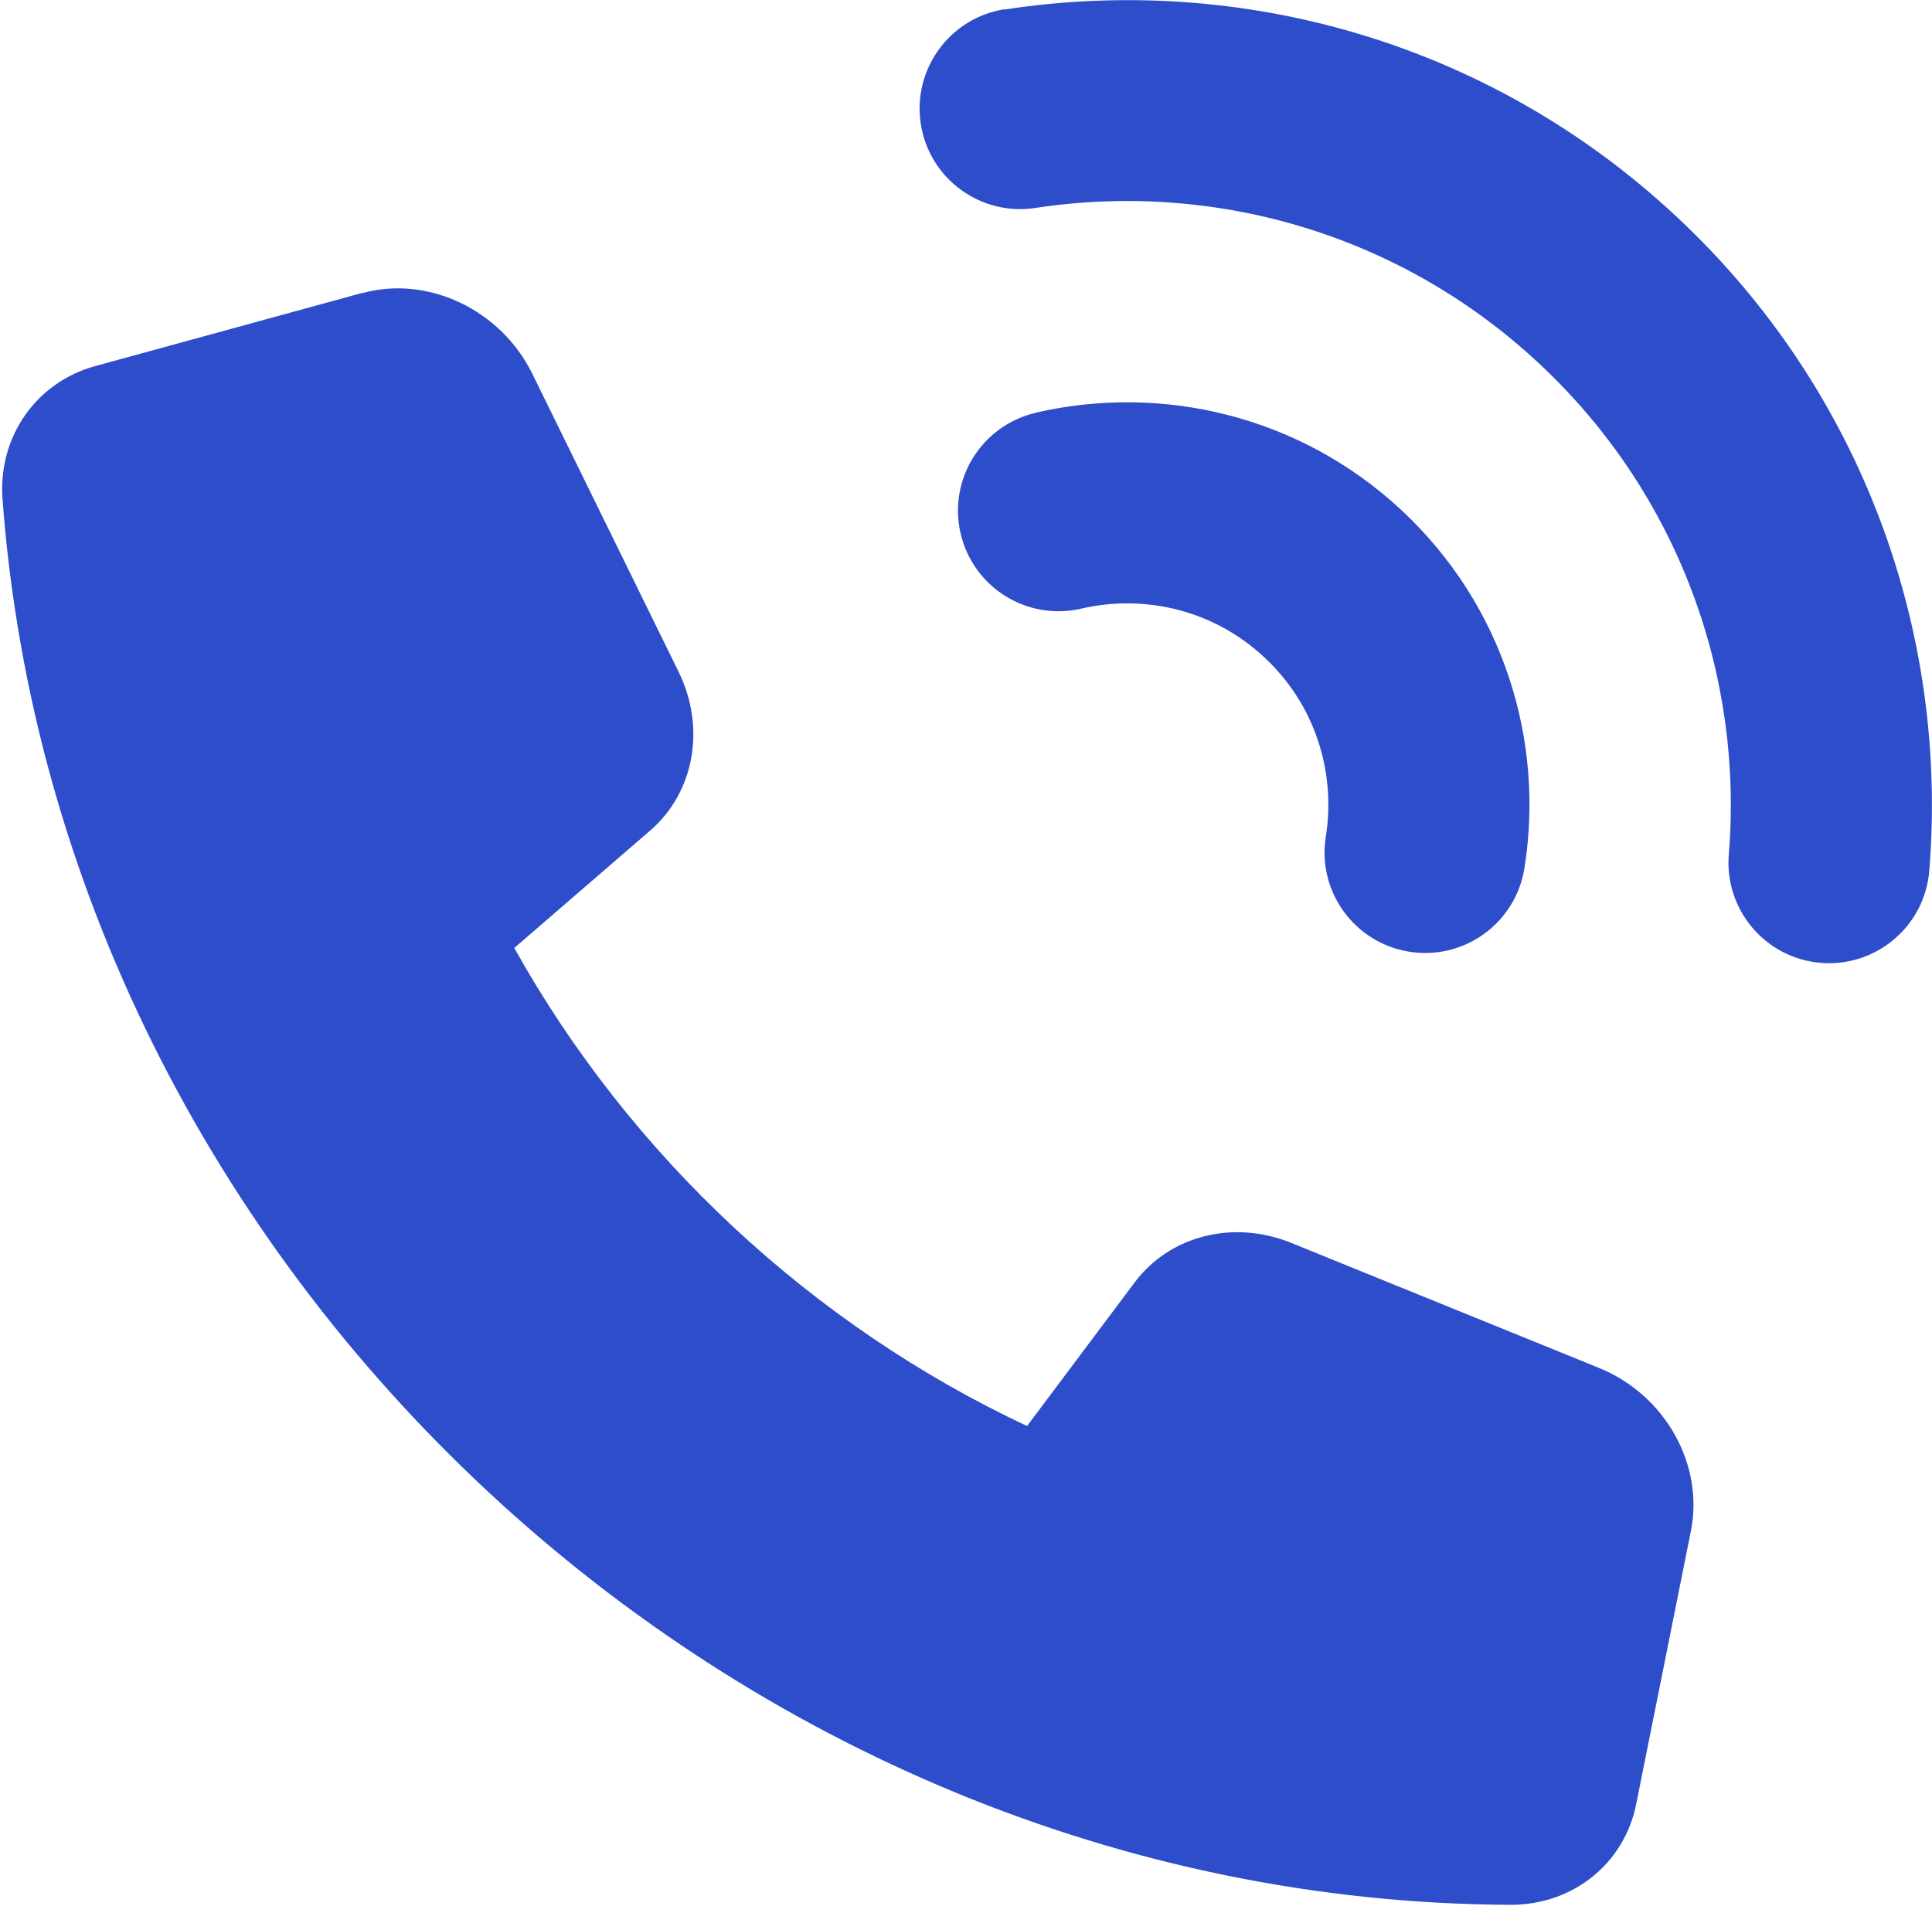 <svg width="461" height="455" viewBox="0 0 461 455" fill="none" xmlns="http://www.w3.org/2000/svg">
<path d="M86.477 69.957C102.105 65.661 119.444 73.9 126.981 89.132L161.868 160.224C168.493 173.648 165.707 189.099 155.13 198.242L122.713 226.26C150.412 275.882 193.635 316.188 245.068 340.359L270.757 306.066C279.14 294.877 294.359 291.02 308.212 296.692L381.492 326.467C397.28 332.85 406.709 349.572 403.445 365.535L390.432 430.517C387.606 444.837 375.285 454.678 360.425 454.631C175.307 453.878 14.263 303.702 0.599 119.087C-0.484 104.267 8.614 91.284 22.629 87.399L86.545 69.884L86.477 69.957ZM239.701 2.272C295.861 -6.34 355.152 9.844 399.911 51.583C444.67 93.321 464.95 151.338 460.345 207.89C459.249 221.088 447.635 230.904 434.436 229.808C421.238 228.713 411.422 217.098 412.518 203.9C415.989 161.468 400.671 117.923 367.175 86.688C333.679 55.452 289.172 43.209 247.086 49.632C233.996 51.645 221.725 42.664 219.711 29.574C217.697 16.484 226.679 4.213 239.769 2.199L239.701 2.272ZM247.024 98.525C277.204 91.527 310.158 99.15 334.439 121.792C358.72 144.435 368.623 176.777 363.743 207.23C361.653 220.322 349.371 229.241 336.279 227.151C323.187 225.061 314.268 212.779 316.358 199.687C318.793 184.319 313.844 168.219 301.703 156.897C289.563 145.576 273.156 141.762 257.996 145.264C245.082 148.262 232.207 140.221 229.209 127.307C226.211 114.393 234.251 101.518 247.165 98.52L247.024 98.525Z" fill="#2D4DCB"/>
</svg>
